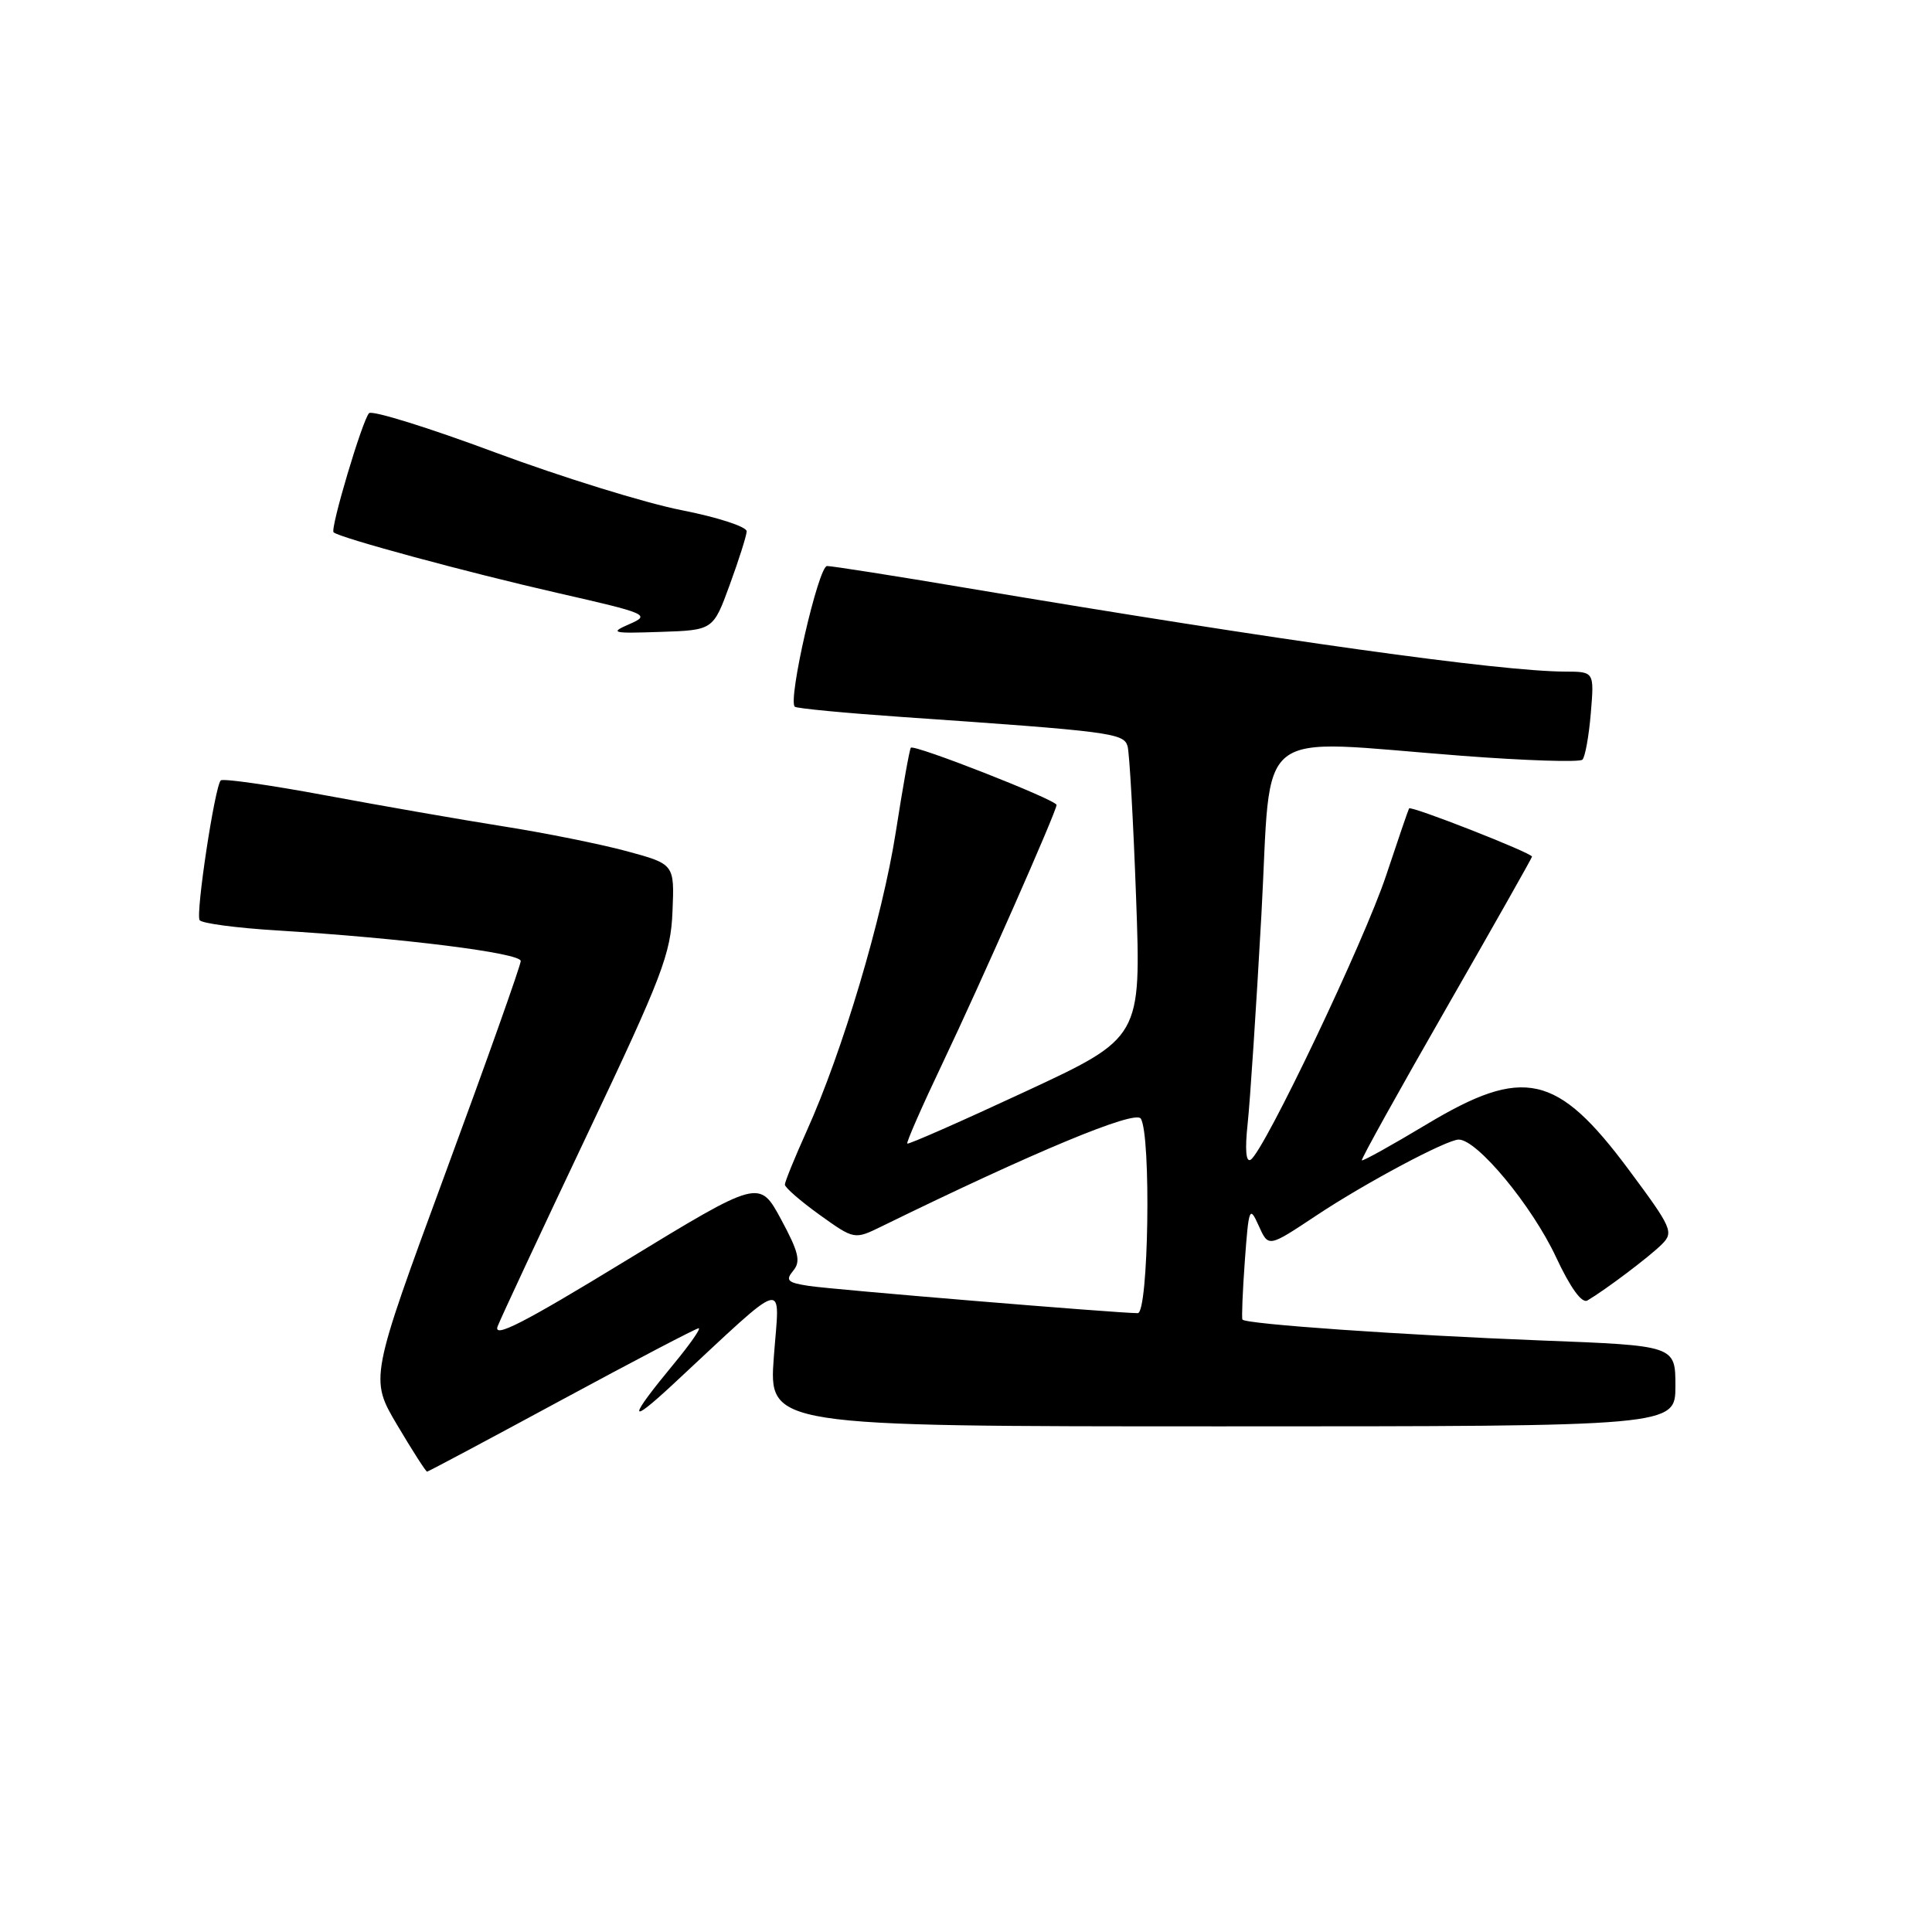 <?xml version="1.0" encoding="UTF-8" standalone="no"?>
<!DOCTYPE svg PUBLIC "-//W3C//DTD SVG 1.1//EN" "http://www.w3.org/Graphics/SVG/1.1/DTD/svg11.dtd" >
<svg xmlns="http://www.w3.org/2000/svg" xmlns:xlink="http://www.w3.org/1999/xlink" version="1.1" viewBox="0 0 256 256">
 <g >
 <path fill="currentColor"
d=" M 74.42 185.50 C 84.08 180.28 92.25 176.00 92.58 176.00 C 92.91 176.00 91.42 178.14 89.26 180.75 C 83.23 188.05 83.18 189.00 89.11 183.49 C 104.70 169.00 103.31 169.39 102.54 179.75 C 101.85 189.00 101.85 189.00 161.92 189.00 C 222.00 189.00 222.00 189.00 222.00 183.65 C 222.00 178.30 222.00 178.30 204.25 177.62 C 185.82 176.90 165.03 175.45 164.63 174.85 C 164.51 174.66 164.65 171.14 164.95 167.03 C 165.46 160.04 165.58 159.74 166.75 162.34 C 168.10 165.31 167.97 165.34 174.50 161.01 C 180.96 156.72 191.71 151.00 193.29 151.00 C 195.74 151.00 203.00 159.77 206.18 166.57 C 208.09 170.66 209.61 172.75 210.34 172.32 C 212.72 170.92 218.56 166.52 220.20 164.88 C 221.81 163.28 221.55 162.70 215.80 154.97 C 206.32 142.24 201.89 141.25 189.00 149.00 C 184.42 151.75 180.57 153.89 180.45 153.75 C 180.32 153.61 185.35 144.57 191.61 133.65 C 197.87 122.73 203.00 113.67 203.00 113.51 C 203.00 113.02 186.94 106.72 186.71 107.12 C 186.59 107.33 185.22 111.33 183.67 116.00 C 180.78 124.70 167.50 152.57 165.72 153.67 C 165.09 154.06 164.95 152.33 165.32 148.89 C 165.64 145.93 166.46 133.49 167.14 121.25 C 168.55 95.66 165.60 98.00 193.76 100.15 C 202.15 100.79 209.31 101.02 209.68 100.66 C 210.04 100.29 210.54 97.52 210.79 94.50 C 211.25 89.00 211.25 89.00 207.37 88.99 C 198.76 88.96 169.73 84.91 128.14 77.92 C 118.60 76.31 110.25 75.00 109.59 75.00 C 108.45 75.00 104.38 92.72 105.31 93.64 C 105.53 93.87 111.97 94.48 119.61 95.01 C 147.26 96.92 148.91 97.14 149.41 98.88 C 149.66 99.77 150.17 108.83 150.54 119.00 C 151.21 137.50 151.21 137.50 135.86 144.64 C 127.41 148.57 120.38 151.67 120.22 151.53 C 120.07 151.39 122.17 146.60 124.89 140.89 C 129.99 130.18 140.00 107.50 140.00 106.66 C 140.00 105.99 121.07 98.57 120.69 99.08 C 120.51 99.31 119.62 104.33 118.70 110.23 C 116.92 121.62 111.65 139.33 106.88 149.89 C 105.30 153.40 104.00 156.59 104.00 156.97 C 104.00 157.35 106.07 159.15 108.60 160.97 C 113.21 164.27 113.21 164.27 116.85 162.49 C 136.99 152.63 150.41 147.05 151.16 148.22 C 152.55 150.42 152.19 174.00 150.76 174.00 C 148.07 174.00 110.29 170.87 107.18 170.39 C 104.35 169.96 104.04 169.66 105.11 168.37 C 106.13 167.14 105.84 165.92 103.49 161.56 C 100.62 156.26 100.62 156.26 82.85 167.09 C 69.27 175.38 65.28 177.41 65.95 175.72 C 66.43 174.50 71.78 163.04 77.84 150.26 C 87.78 129.30 88.88 126.41 89.11 120.76 C 89.37 114.50 89.37 114.50 83.02 112.78 C 79.53 111.84 72.14 110.35 66.59 109.48 C 61.04 108.60 50.49 106.76 43.14 105.39 C 35.79 104.02 29.54 103.13 29.25 103.41 C 28.46 104.21 25.91 121.05 26.45 121.92 C 26.71 122.35 31.33 122.96 36.72 123.29 C 53.25 124.30 69.00 126.27 69.00 127.34 C 69.00 127.90 64.50 140.58 58.99 155.52 C 48.99 182.68 48.99 182.68 52.64 188.84 C 54.65 192.23 56.43 195.00 56.59 195.00 C 56.74 195.00 64.77 190.72 74.42 185.50 Z  M 96.69 77.50 C 97.90 74.20 98.91 71.01 98.94 70.41 C 98.97 69.80 95.09 68.54 90.31 67.60 C 85.52 66.66 74.41 63.22 65.61 59.95 C 56.81 56.67 49.29 54.33 48.90 54.75 C 48.01 55.69 43.73 70.07 44.20 70.53 C 44.91 71.24 61.94 75.85 73.92 78.58 C 85.82 81.29 86.22 81.47 83.42 82.69 C 80.74 83.86 81.06 83.95 87.50 83.73 C 94.50 83.50 94.50 83.50 96.69 77.50 Z "/>
</g>
</svg>